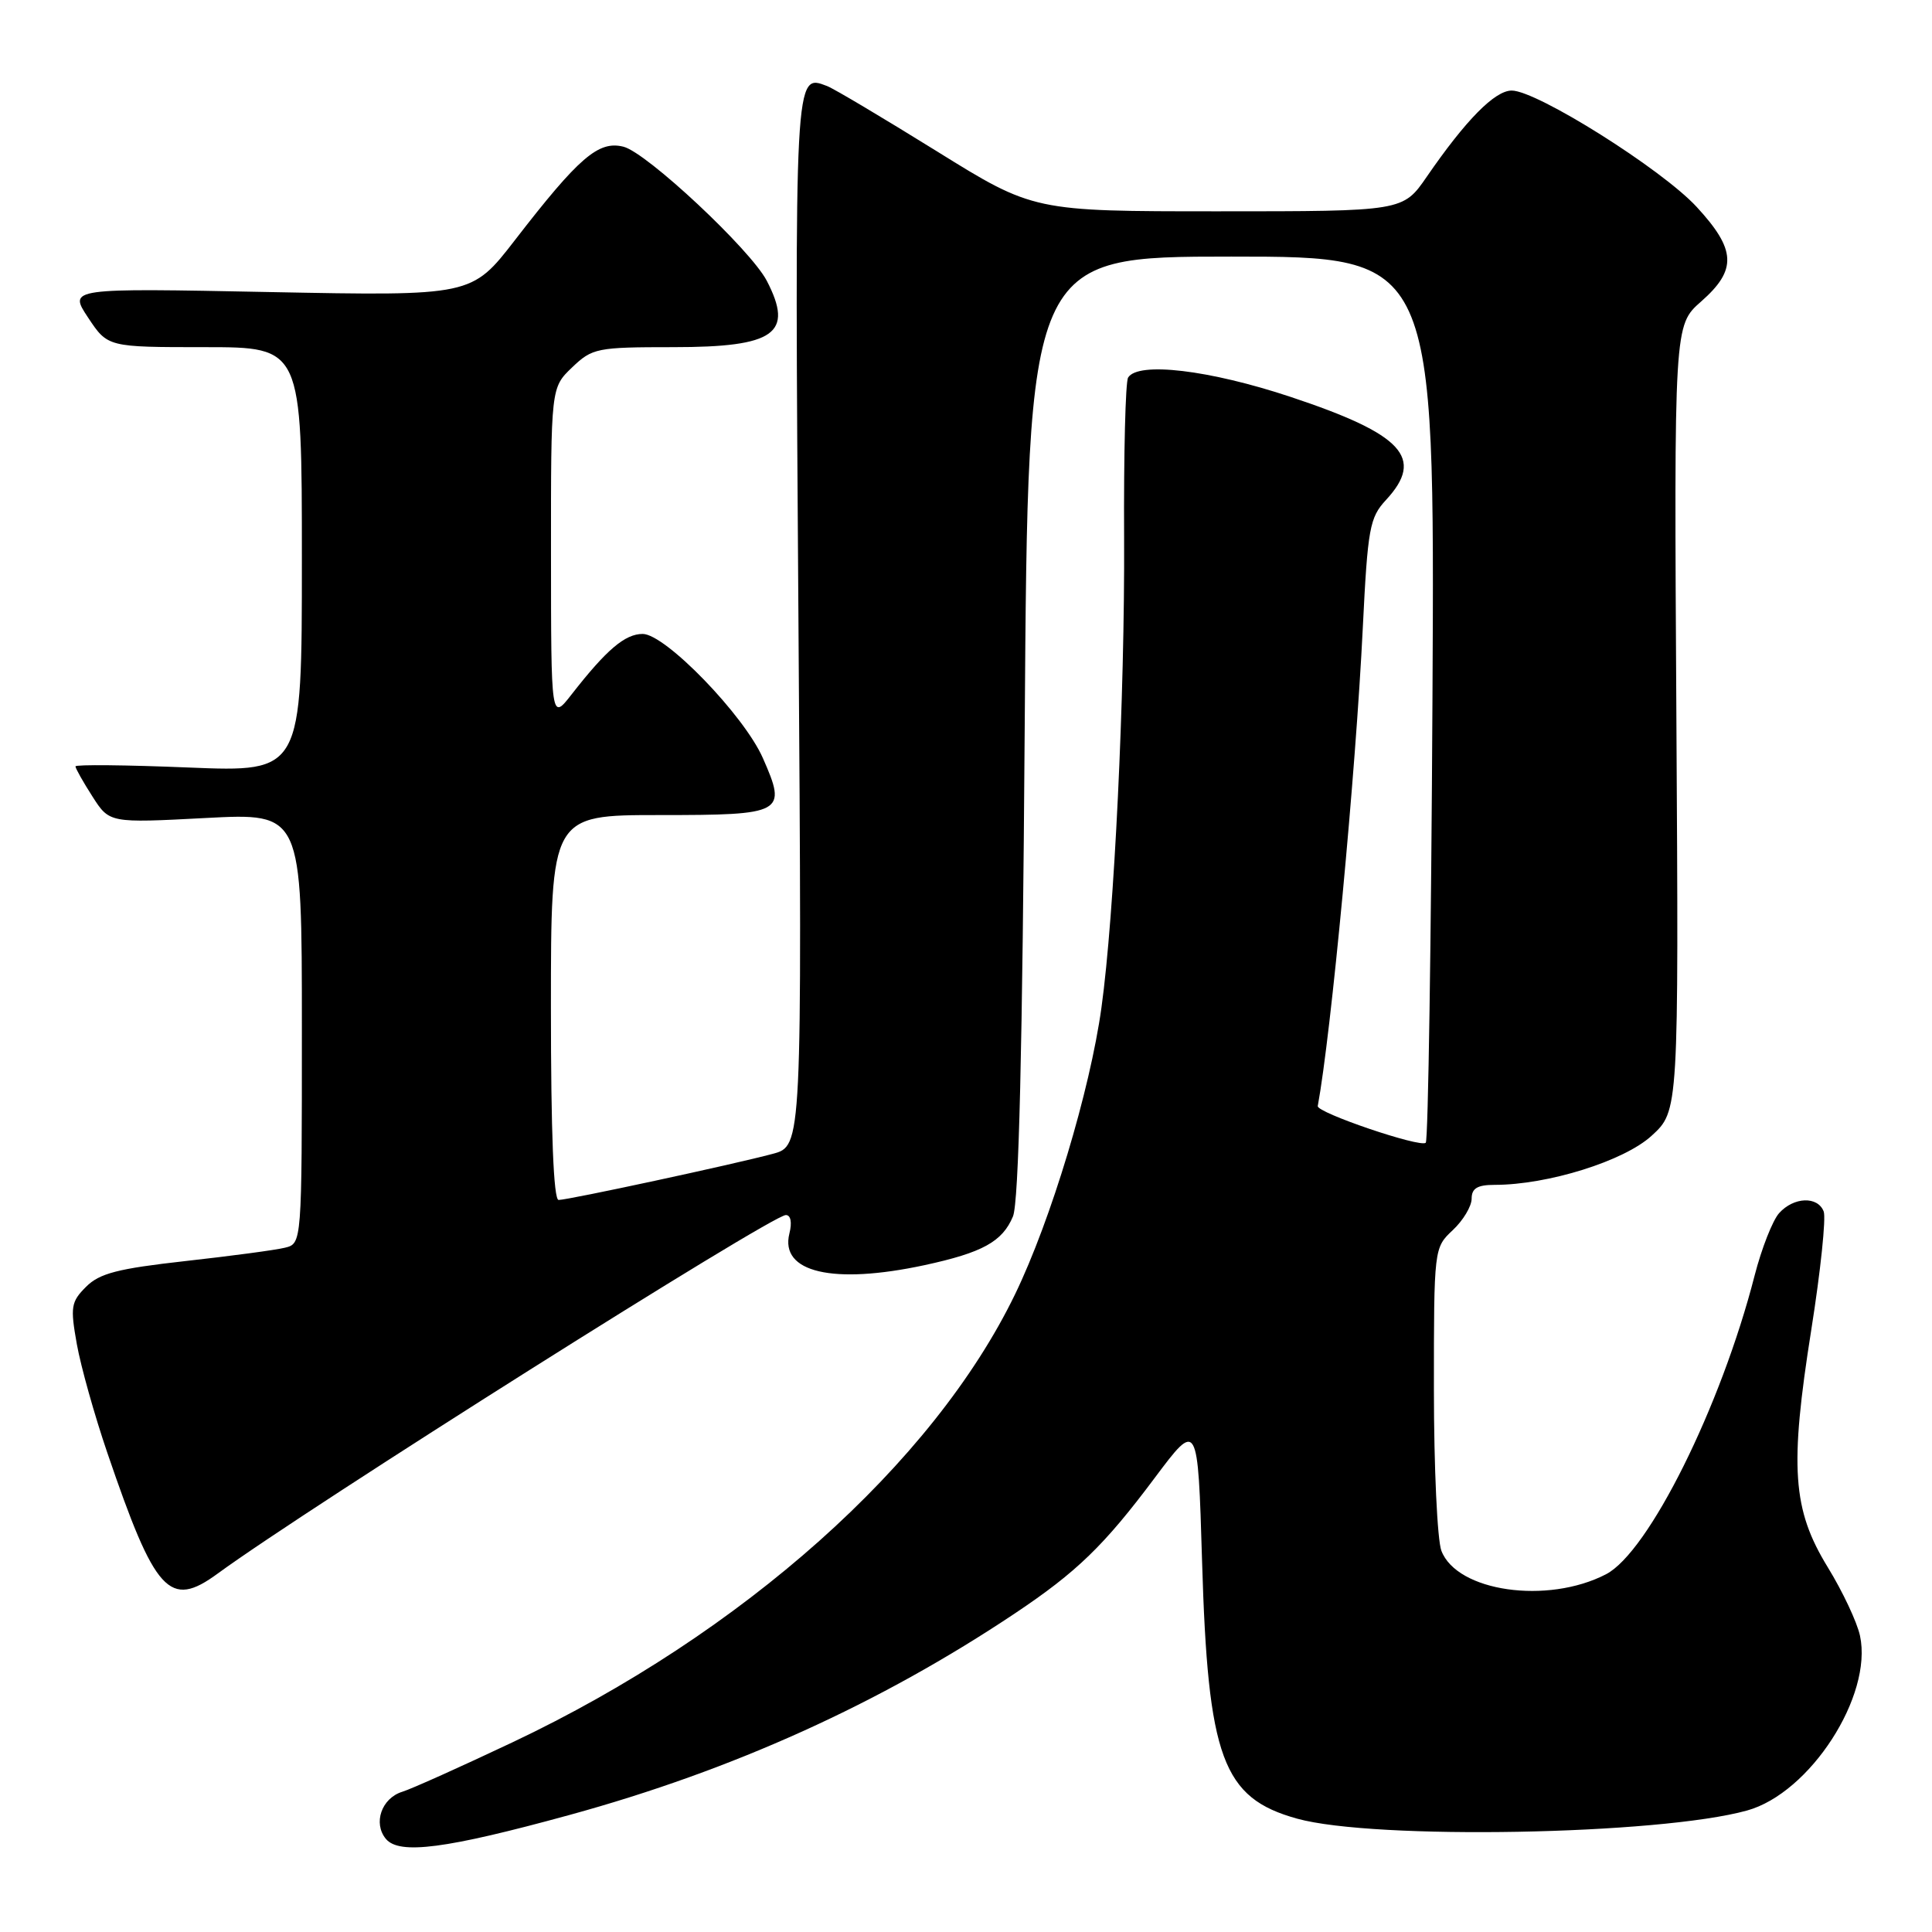 <?xml version="1.0" encoding="UTF-8" standalone="no"?>
<!DOCTYPE svg PUBLIC "-//W3C//DTD SVG 1.1//EN" "http://www.w3.org/Graphics/SVG/1.1/DTD/svg11.dtd" >
<svg xmlns="http://www.w3.org/2000/svg" xmlns:xlink="http://www.w3.org/1999/xlink" version="1.1" viewBox="0 0 256 256">
 <g >
 <path fill="currentColor"
d=" M 75.47 240.49 C 97.10 234.56 116.61 225.73 134.50 213.77 C 142.68 208.30 146.29 204.81 152.99 195.85 C 158.72 188.20 158.72 188.20 159.28 206.85 C 160.05 232.97 161.99 238.24 171.87 240.98 C 182.10 243.82 219.86 243.14 231.50 239.90 C 239.84 237.59 248.17 224.70 246.46 216.75 C 246.08 214.96 244.16 210.88 242.19 207.67 C 237.50 200.02 237.11 194.46 240.01 176.17 C 241.24 168.41 241.97 161.38 241.65 160.53 C 240.86 158.47 237.68 158.59 235.74 160.75 C 234.88 161.71 233.42 165.43 232.50 169.00 C 228.05 186.37 218.44 205.69 212.80 208.60 C 205.04 212.62 193.05 210.90 190.99 205.48 C 190.45 204.05 190.00 194.43 190.00 184.11 C 190.00 165.39 190.01 165.34 192.50 163.00 C 193.88 161.71 195.00 159.83 195.00 158.83 C 195.00 157.46 195.76 157.00 198.05 157.00 C 205.09 157.00 215.21 153.84 218.85 150.49 C 222.44 147.21 222.44 147.21 222.13 95.16 C 221.82 43.10 221.82 43.10 225.41 39.95 C 230.18 35.75 230.06 33.10 224.81 27.41 C 220.21 22.42 203.65 12.00 200.31 12.00 C 198.07 12.00 194.23 15.90 189.06 23.41 C 185.90 28.00 185.90 28.00 161.42 28.00 C 136.94 28.00 136.94 28.00 124.08 20.01 C 117.00 15.62 110.49 11.74 109.59 11.40 C 105.26 9.74 105.29 9.26 105.80 82.42 C 106.28 151.85 106.28 151.85 102.39 152.89 C 97.18 154.29 75.30 159.00 74.02 159.00 C 73.35 159.00 73.00 150.12 73.00 133.50 C 73.00 108.00 73.00 108.00 87.39 108.00 C 103.88 108.00 104.31 107.76 101.08 100.44 C 98.56 94.74 88.15 84.00 85.16 84.00 C 82.81 84.00 80.36 86.09 75.75 92.00 C 73.02 95.50 73.02 95.50 73.01 73.44 C 73.00 51.37 73.00 51.37 75.80 48.69 C 78.49 46.12 79.07 46.00 89.23 46.00 C 102.69 46.00 105.23 44.19 101.60 37.20 C 99.45 33.08 85.70 20.21 82.61 19.44 C 79.30 18.61 76.72 20.83 68.22 31.83 C 62.50 39.22 62.50 39.22 35.79 38.70 C 9.08 38.17 9.08 38.17 11.67 42.08 C 14.27 46.00 14.27 46.00 27.13 46.00 C 40.00 46.00 40.00 46.00 40.00 74.16 C 40.00 102.31 40.00 102.31 25.00 101.70 C 16.75 101.36 10.00 101.29 10.00 101.55 C 10.00 101.81 11.01 103.61 12.25 105.54 C 14.50 109.06 14.50 109.06 27.25 108.39 C 40.00 107.72 40.00 107.72 40.00 136.25 C 40.00 164.78 40.00 164.78 37.75 165.33 C 36.51 165.64 30.57 166.43 24.54 167.10 C 15.61 168.10 13.18 168.72 11.40 170.51 C 9.41 172.50 9.30 173.17 10.18 178.10 C 10.71 181.07 12.53 187.55 14.22 192.50 C 20.57 211.12 22.45 213.19 28.84 208.51 C 40.74 199.80 102.23 161.00 104.13 161.00 C 104.78 161.00 104.97 161.98 104.60 163.44 C 103.31 168.60 110.36 170.25 122.50 167.64 C 130.18 165.98 132.82 164.53 134.22 161.19 C 135.00 159.33 135.48 139.23 135.78 96.25 C 136.21 34.00 136.21 34.00 163.16 34.00 C 190.12 34.00 190.12 34.00 189.81 92.42 C 189.64 124.55 189.24 151.10 188.92 151.42 C 188.23 152.11 174.45 147.43 174.61 146.56 C 176.38 136.99 179.64 102.42 180.58 83.14 C 181.23 69.97 181.49 68.58 183.65 66.25 C 188.81 60.68 185.90 57.54 171.01 52.59 C 160.24 49.01 150.80 47.89 149.48 50.03 C 149.13 50.59 148.89 60.16 148.95 71.28 C 149.05 92.15 147.65 121.23 145.95 133.50 C 144.43 144.51 139.26 161.67 134.50 171.50 C 123.64 193.92 98.37 216.45 67.92 230.86 C 61.09 234.09 54.51 237.05 53.30 237.42 C 50.56 238.27 49.41 241.58 51.13 243.66 C 52.90 245.79 59.06 244.99 75.47 240.49 Z "/>
</g>
</svg>